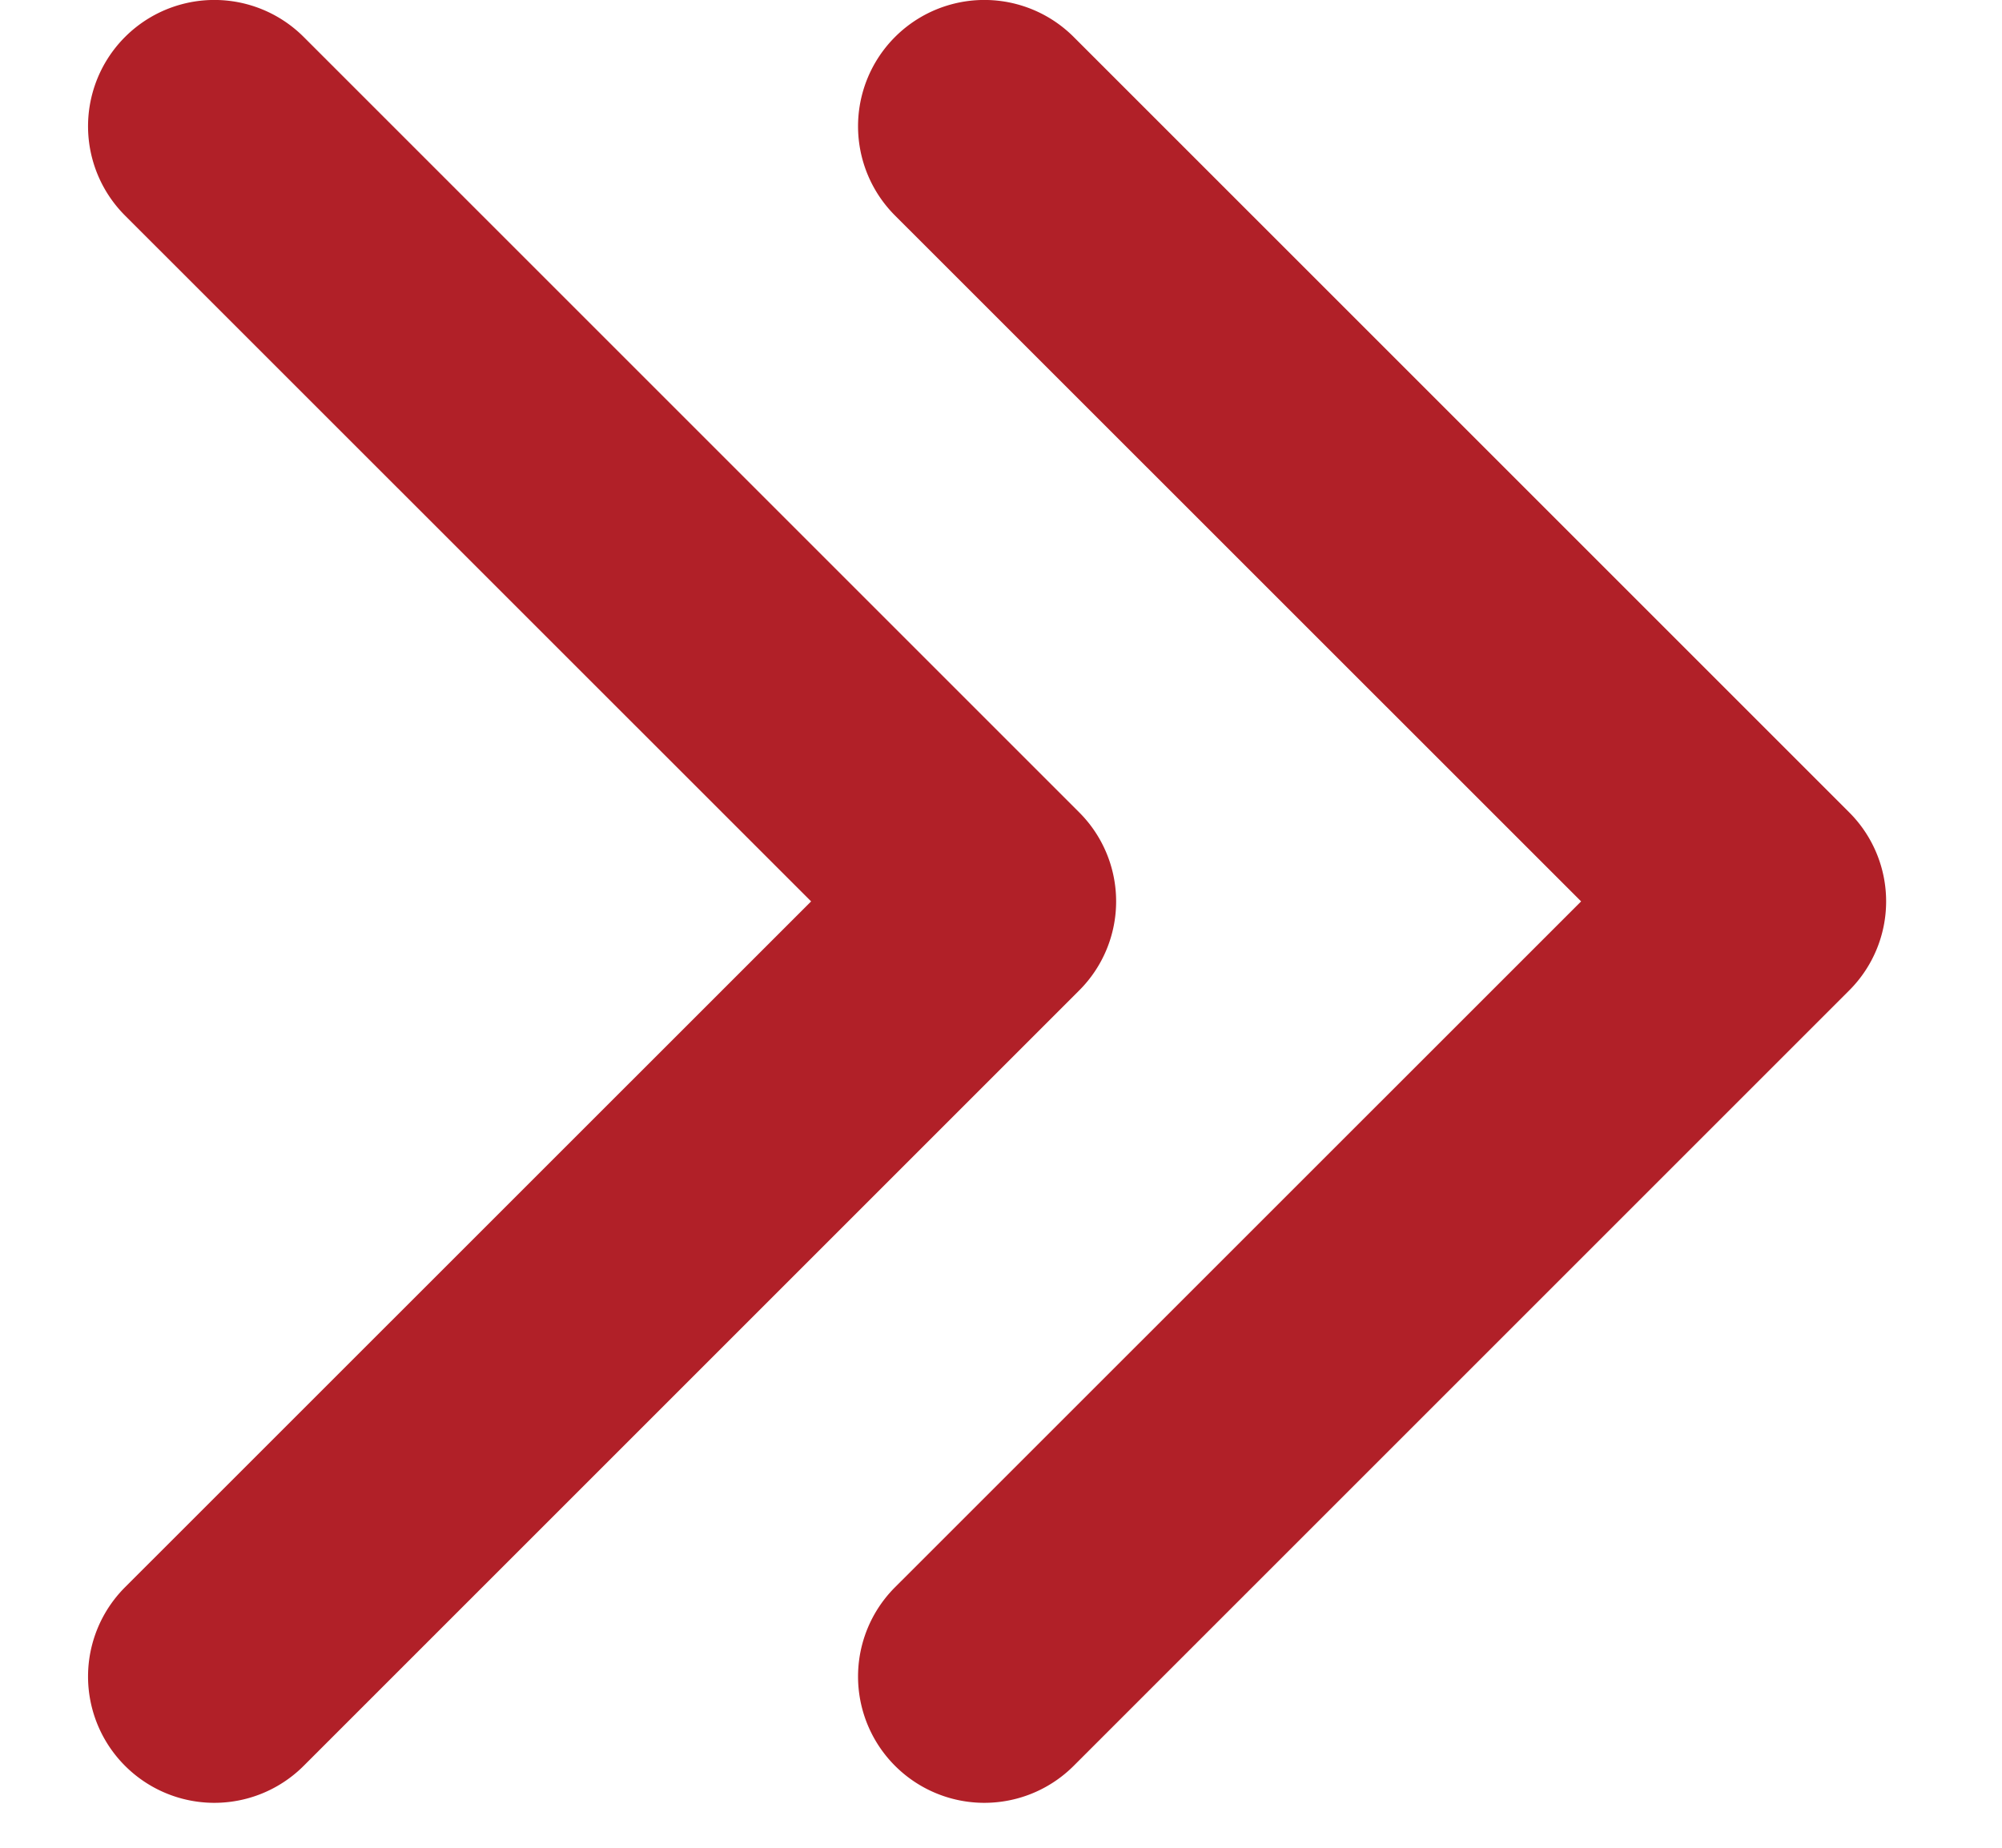 <svg xmlns="http://www.w3.org/2000/svg" width="13" height="12" viewBox="0 0 13 12"><g><g><g><g><path fill="#b12028" d="M12.006 6.434l-5.034 5.034a.82.82 0 1 1-1.16-1.16l4.455-4.454L5.812 1.4A.82.82 0 0 1 6.972.24l5.034 5.034a.817.817 0 0 1 0 1.16z"/></g></g><g><g><path fill="#b12028" d="M7.006 6.434l-5.034 5.034a.82.82 0 1 1-1.16-1.16l4.455-4.454L.812 1.4A.82.82 0 0 1 1.972.24l5.034 5.034a.817.817 0 0 1 0 1.16z"/></g></g></g></g></svg>
